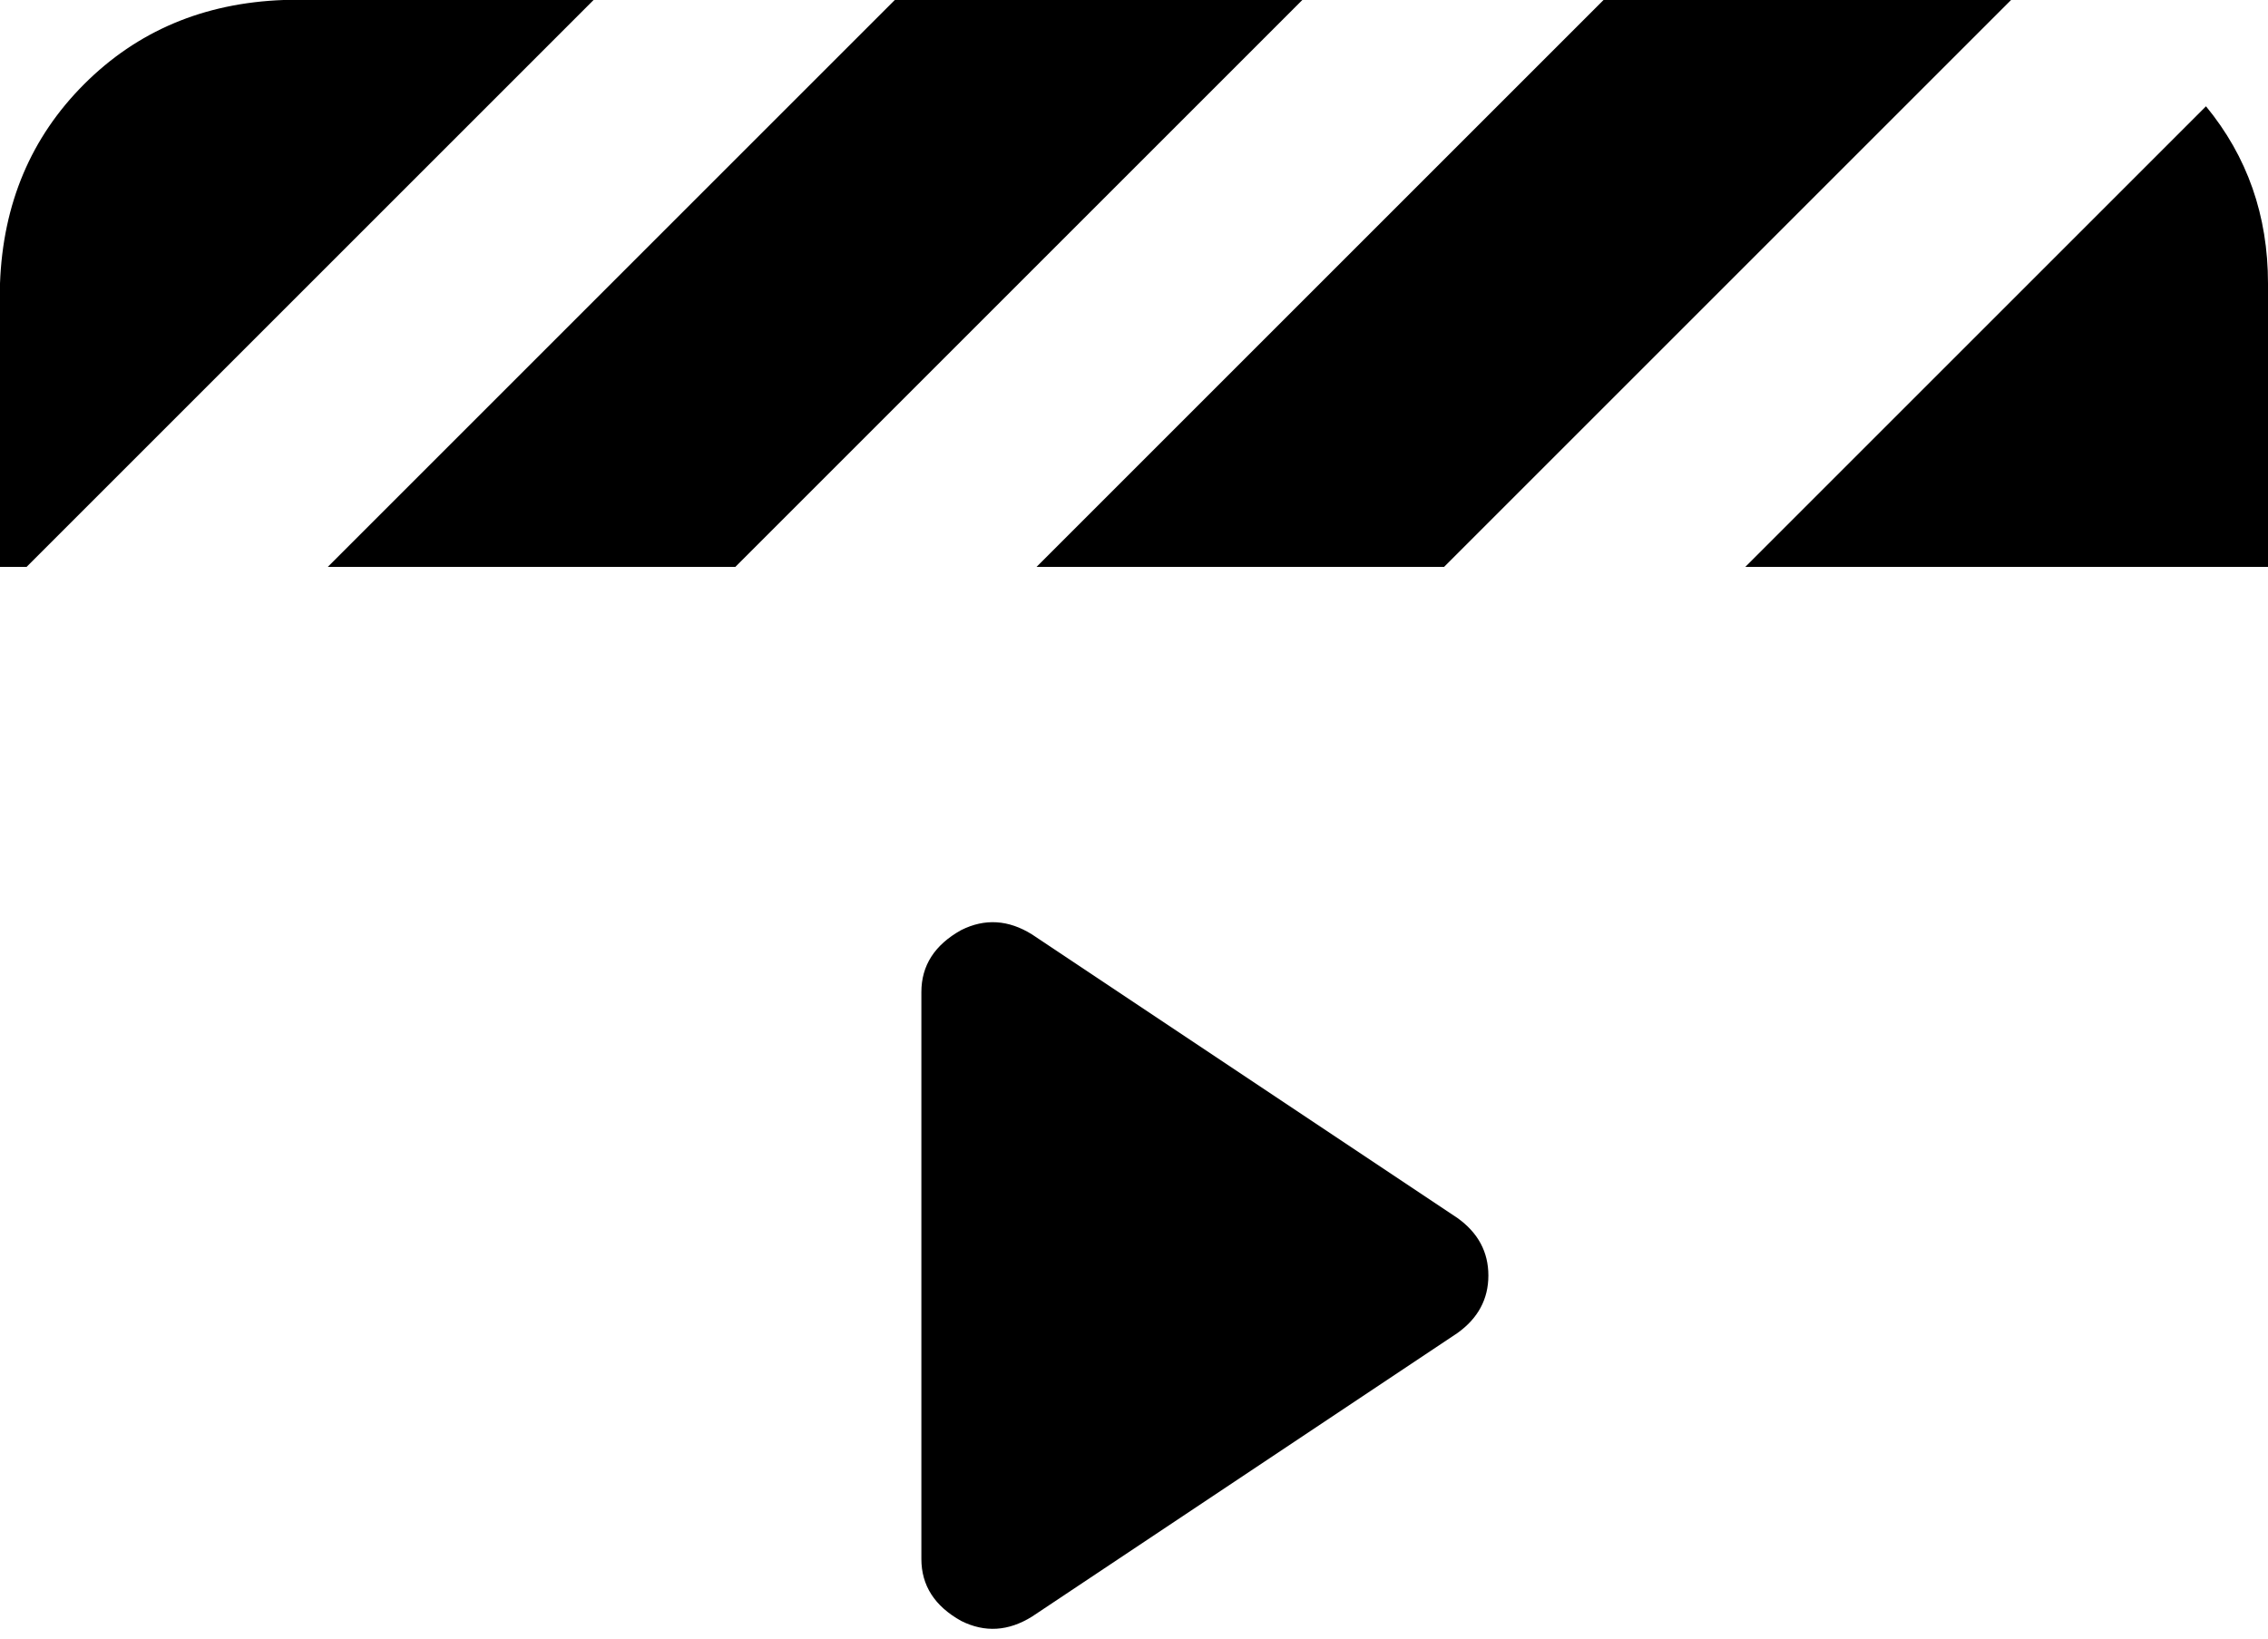 <svg xmlns="http://www.w3.org/2000/svg" viewBox="0 0 512 370">
    <path d="M 448 0 L 362 0 L 361 1 L 234 128 L 326 128 L 327 127 L 454 0 Q 451 0 448 0 L 448 0 Z M 512 128 L 512 64 Q 512 41 498 24 L 394 128 L 512 128 L 512 128 Z M 294 0 L 202 0 L 201 1 L 74 128 L 166 128 L 167 127 L 294 0 L 294 0 Z M 64 0 Q 37 1 19 19 L 19 19 Q 1 37 0 64 L 0 128 L 6 128 L 7 127 L 134 0 L 64 0 L 64 0 Z M 217 210 Q 208 215 208 224 L 208 352 Q 208 361 217 366 Q 225 370 233 365 L 329 301 Q 336 296 336 288 Q 336 280 329 275 L 233 211 Q 225 206 217 210 L 217 210 Z"/>
</svg>

